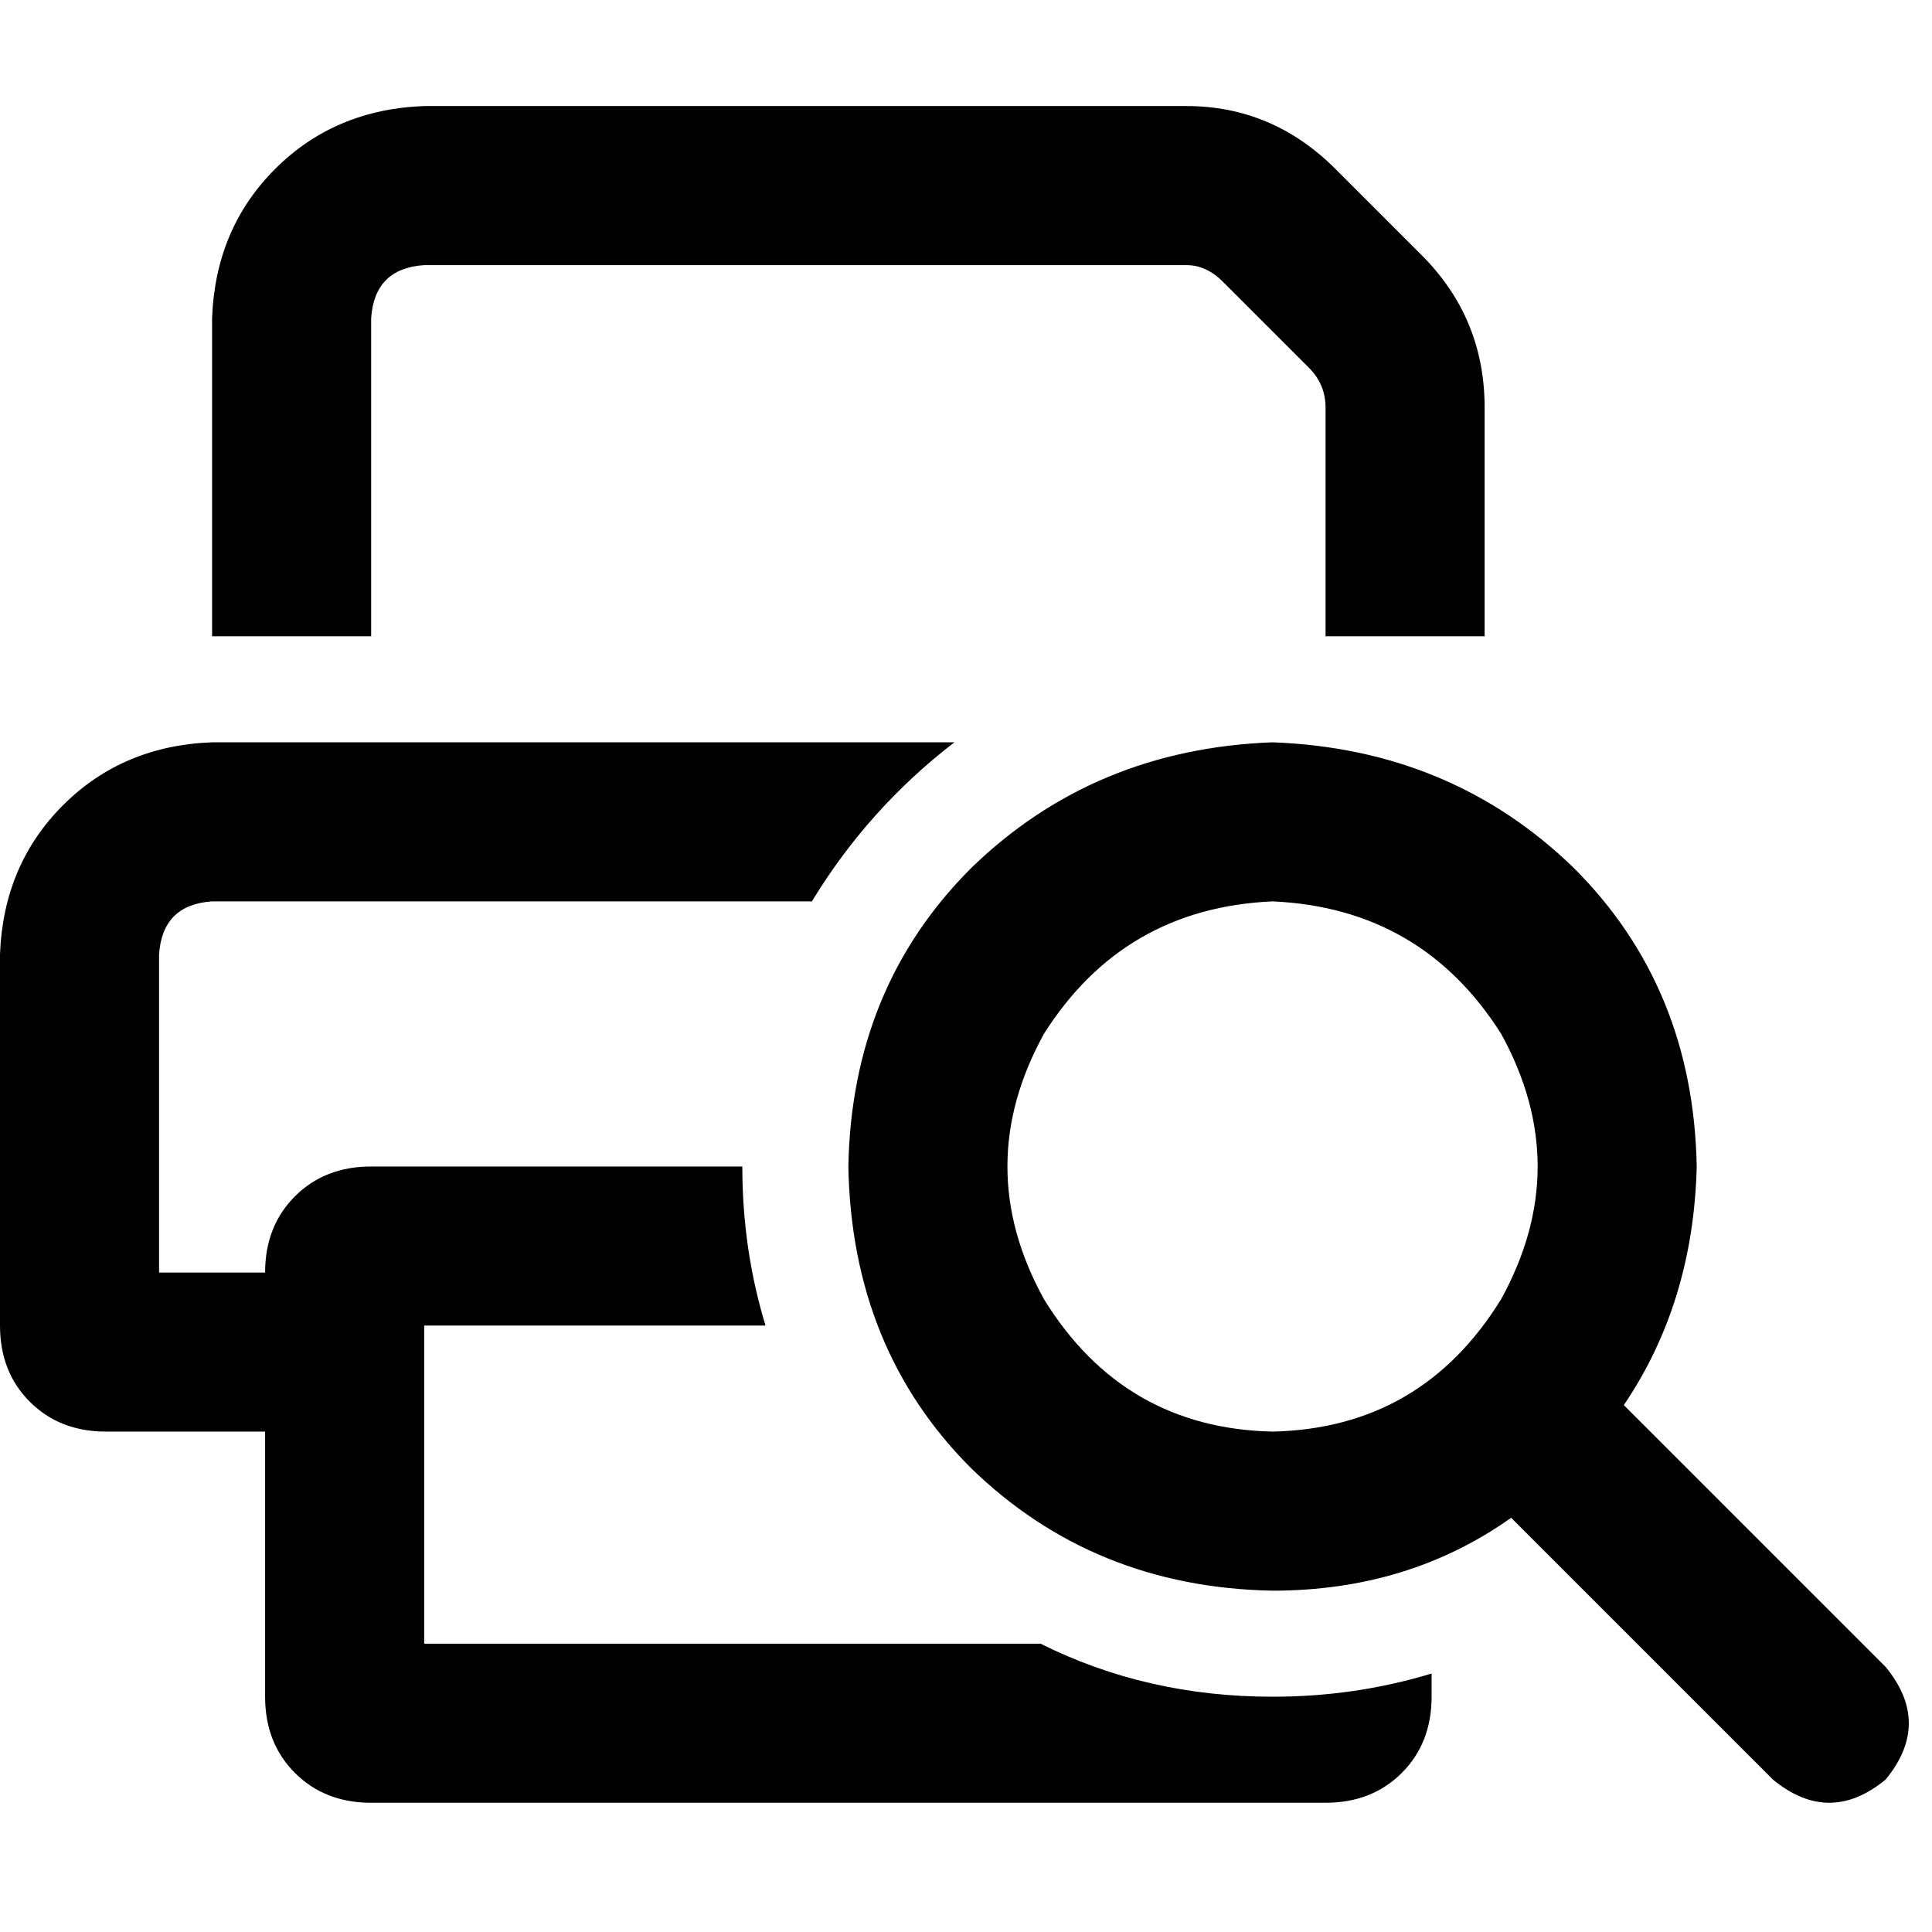 <svg xmlns="http://www.w3.org/2000/svg" viewBox="0 0 512 512">
  <path d="M 98.36 168.617 L 56.206 168.617 L 98.36 168.617 L 56.206 168.617 L 56.206 84.309 L 56.206 84.309 Q 57.084 60.597 72.892 44.789 Q 88.7 28.981 112.412 28.103 L 314.401 28.103 L 314.401 28.103 Q 337.235 28.103 353.921 44.789 L 376.755 67.623 L 376.755 67.623 Q 393.441 84.309 393.441 108.021 L 393.441 168.617 L 393.441 168.617 L 351.286 168.617 L 351.286 168.617 L 351.286 108.021 L 351.286 108.021 Q 351.286 101.873 346.895 97.482 L 324.062 74.648 L 324.062 74.648 Q 319.671 70.257 314.401 70.257 L 112.412 70.257 L 112.412 70.257 Q 99.238 71.136 98.36 84.309 L 98.36 168.617 L 98.36 168.617 Z M 112.412 351.286 L 112.412 435.595 L 112.412 351.286 L 112.412 435.595 L 275.76 435.595 L 275.76 435.595 Q 303.863 449.647 337.235 449.647 Q 359.19 449.647 379.389 443.499 L 379.389 449.647 L 379.389 449.647 Q 379.389 461.942 371.485 469.846 Q 363.581 477.75 351.286 477.75 L 98.36 477.75 L 98.36 477.75 Q 86.065 477.75 78.161 469.846 Q 70.257 461.942 70.257 449.647 L 70.257 379.389 L 70.257 379.389 L 28.103 379.389 L 28.103 379.389 Q 15.808 379.389 7.904 371.485 Q 0 363.581 0 351.286 L 0 252.926 L 0 252.926 Q 0.878 229.214 16.686 213.407 Q 32.494 197.599 56.206 196.72 L 252.926 196.72 L 252.926 196.72 Q 230.093 214.285 215.163 238.875 L 56.206 238.875 L 56.206 238.875 Q 43.033 239.753 42.154 252.926 L 42.154 337.235 L 42.154 337.235 L 70.257 337.235 L 70.257 337.235 Q 70.257 324.94 78.161 317.036 Q 86.065 309.132 98.36 309.132 L 196.72 309.132 L 196.72 309.132 Q 196.72 331.087 202.868 351.286 L 112.412 351.286 L 112.412 351.286 Z M 337.235 379.389 Q 376.755 378.511 397.832 344.261 Q 417.153 309.132 397.832 274.003 Q 376.755 240.631 337.235 238.875 Q 297.715 240.631 276.638 274.003 Q 257.317 309.132 276.638 344.261 Q 297.715 378.511 337.235 379.389 L 337.235 379.389 Z M 337.235 421.544 Q 289.811 420.666 257.317 389.05 L 257.317 389.05 L 257.317 389.05 Q 225.702 357.434 224.823 309.132 Q 225.702 261.708 257.317 230.093 Q 289.811 198.477 337.235 196.72 Q 384.659 198.477 417.153 230.093 Q 448.768 261.708 449.647 309.132 Q 448.768 345.139 430.326 372.364 L 499.705 441.743 L 499.705 441.743 Q 512 456.672 499.705 471.602 Q 484.775 483.897 469.846 471.602 L 400.467 402.223 L 400.467 402.223 Q 373.242 421.544 337.235 421.544 L 337.235 421.544 Z" />
</svg>